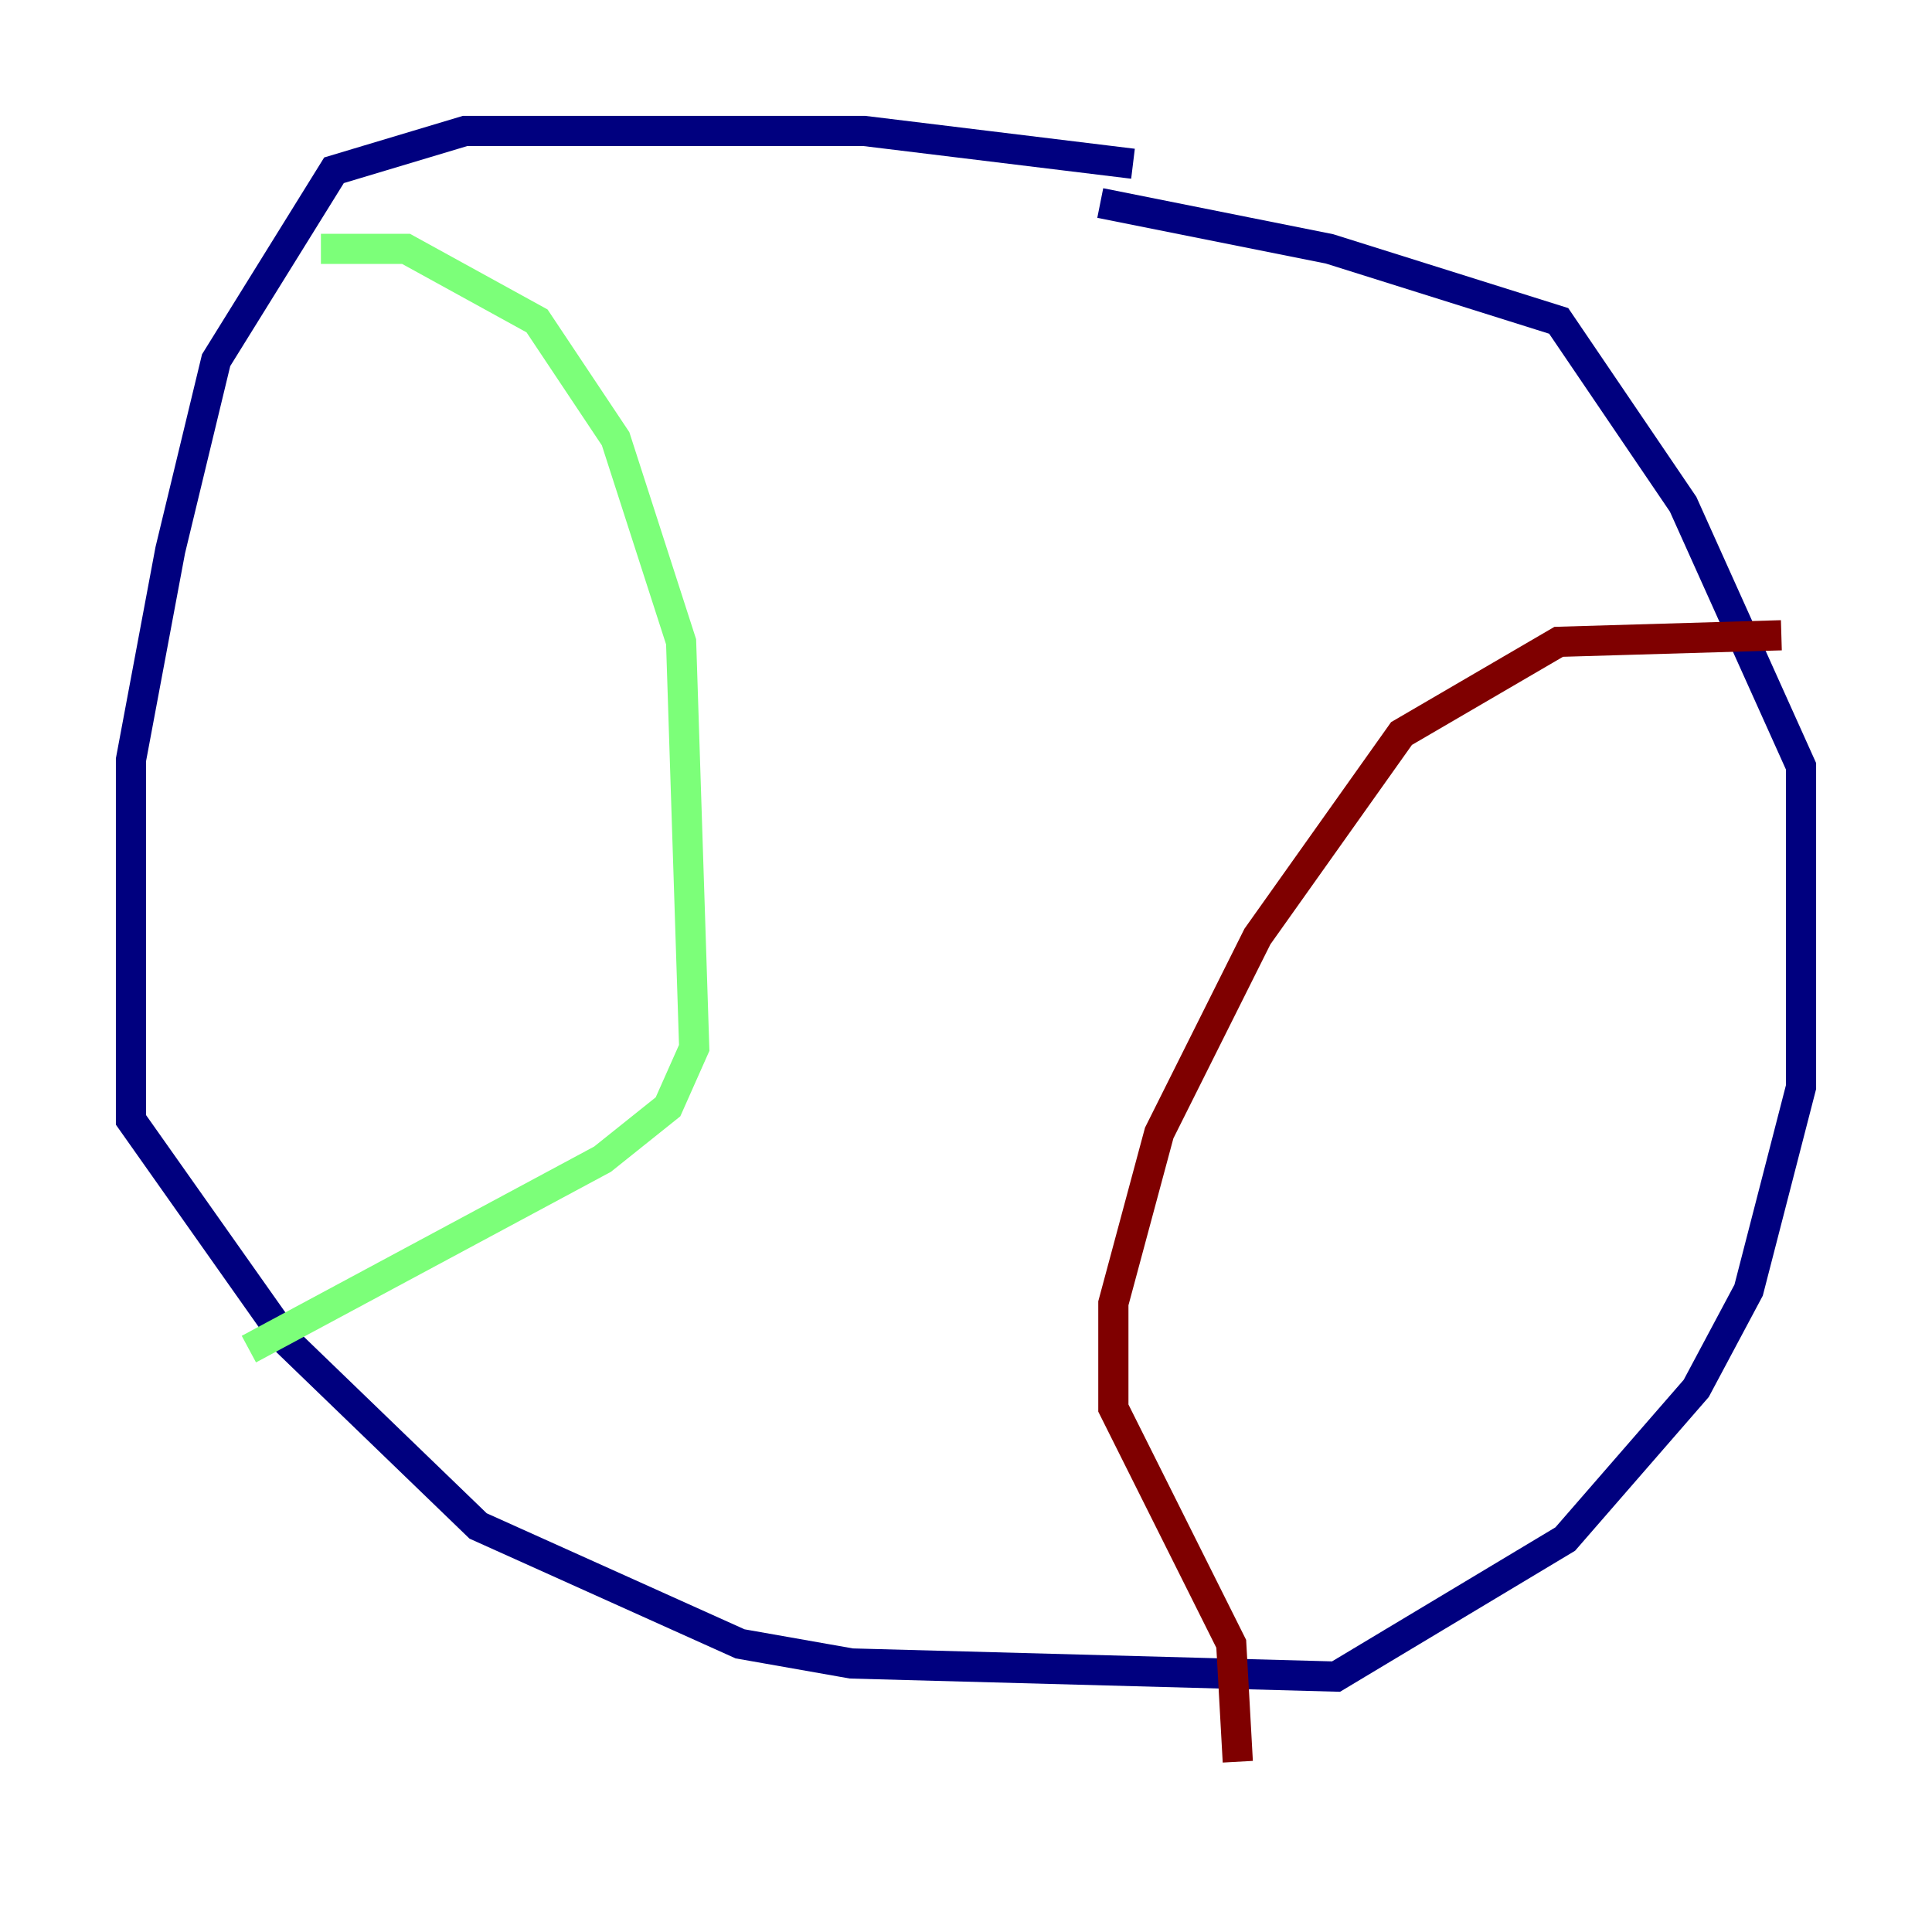 <?xml version="1.0" encoding="utf-8" ?>
<svg baseProfile="tiny" height="128" version="1.2" viewBox="0,0,128,128" width="128" xmlns="http://www.w3.org/2000/svg" xmlns:ev="http://www.w3.org/2001/xml-events" xmlns:xlink="http://www.w3.org/1999/xlink"><defs /><polyline fill="none" points="75.064,10.848 57.275,8.678 30.807,8.678 22.129,11.281 14.319,23.864 11.281,36.447 8.678,50.332 8.678,74.197 19.091,88.949 31.675,101.098 49.031,108.909 56.407,110.21 88.515,111.078 103.702,101.966 112.38,91.986 115.851,85.478 119.322,72.027 119.322,50.766 111.512,33.41 103.268,21.261 88.081,16.488 72.895,13.451" stroke="#00007f" stroke-width="2" /><polyline fill="none" points="21.261,16.488 26.902,16.488 35.58,21.261 40.786,29.071 45.125,42.522 45.993,69.424 44.258,73.329 39.919,76.8 16.488,89.383" stroke="#7cff79" stroke-width="2" /><polyline fill="none" points="118.02,42.088 103.268,42.522 92.854,48.597 83.308,62.047 76.8,75.064 73.763,86.346 73.763,93.288 81.573,108.909 82.007,116.719" stroke="#7f0000" stroke-width="2" /></svg>
